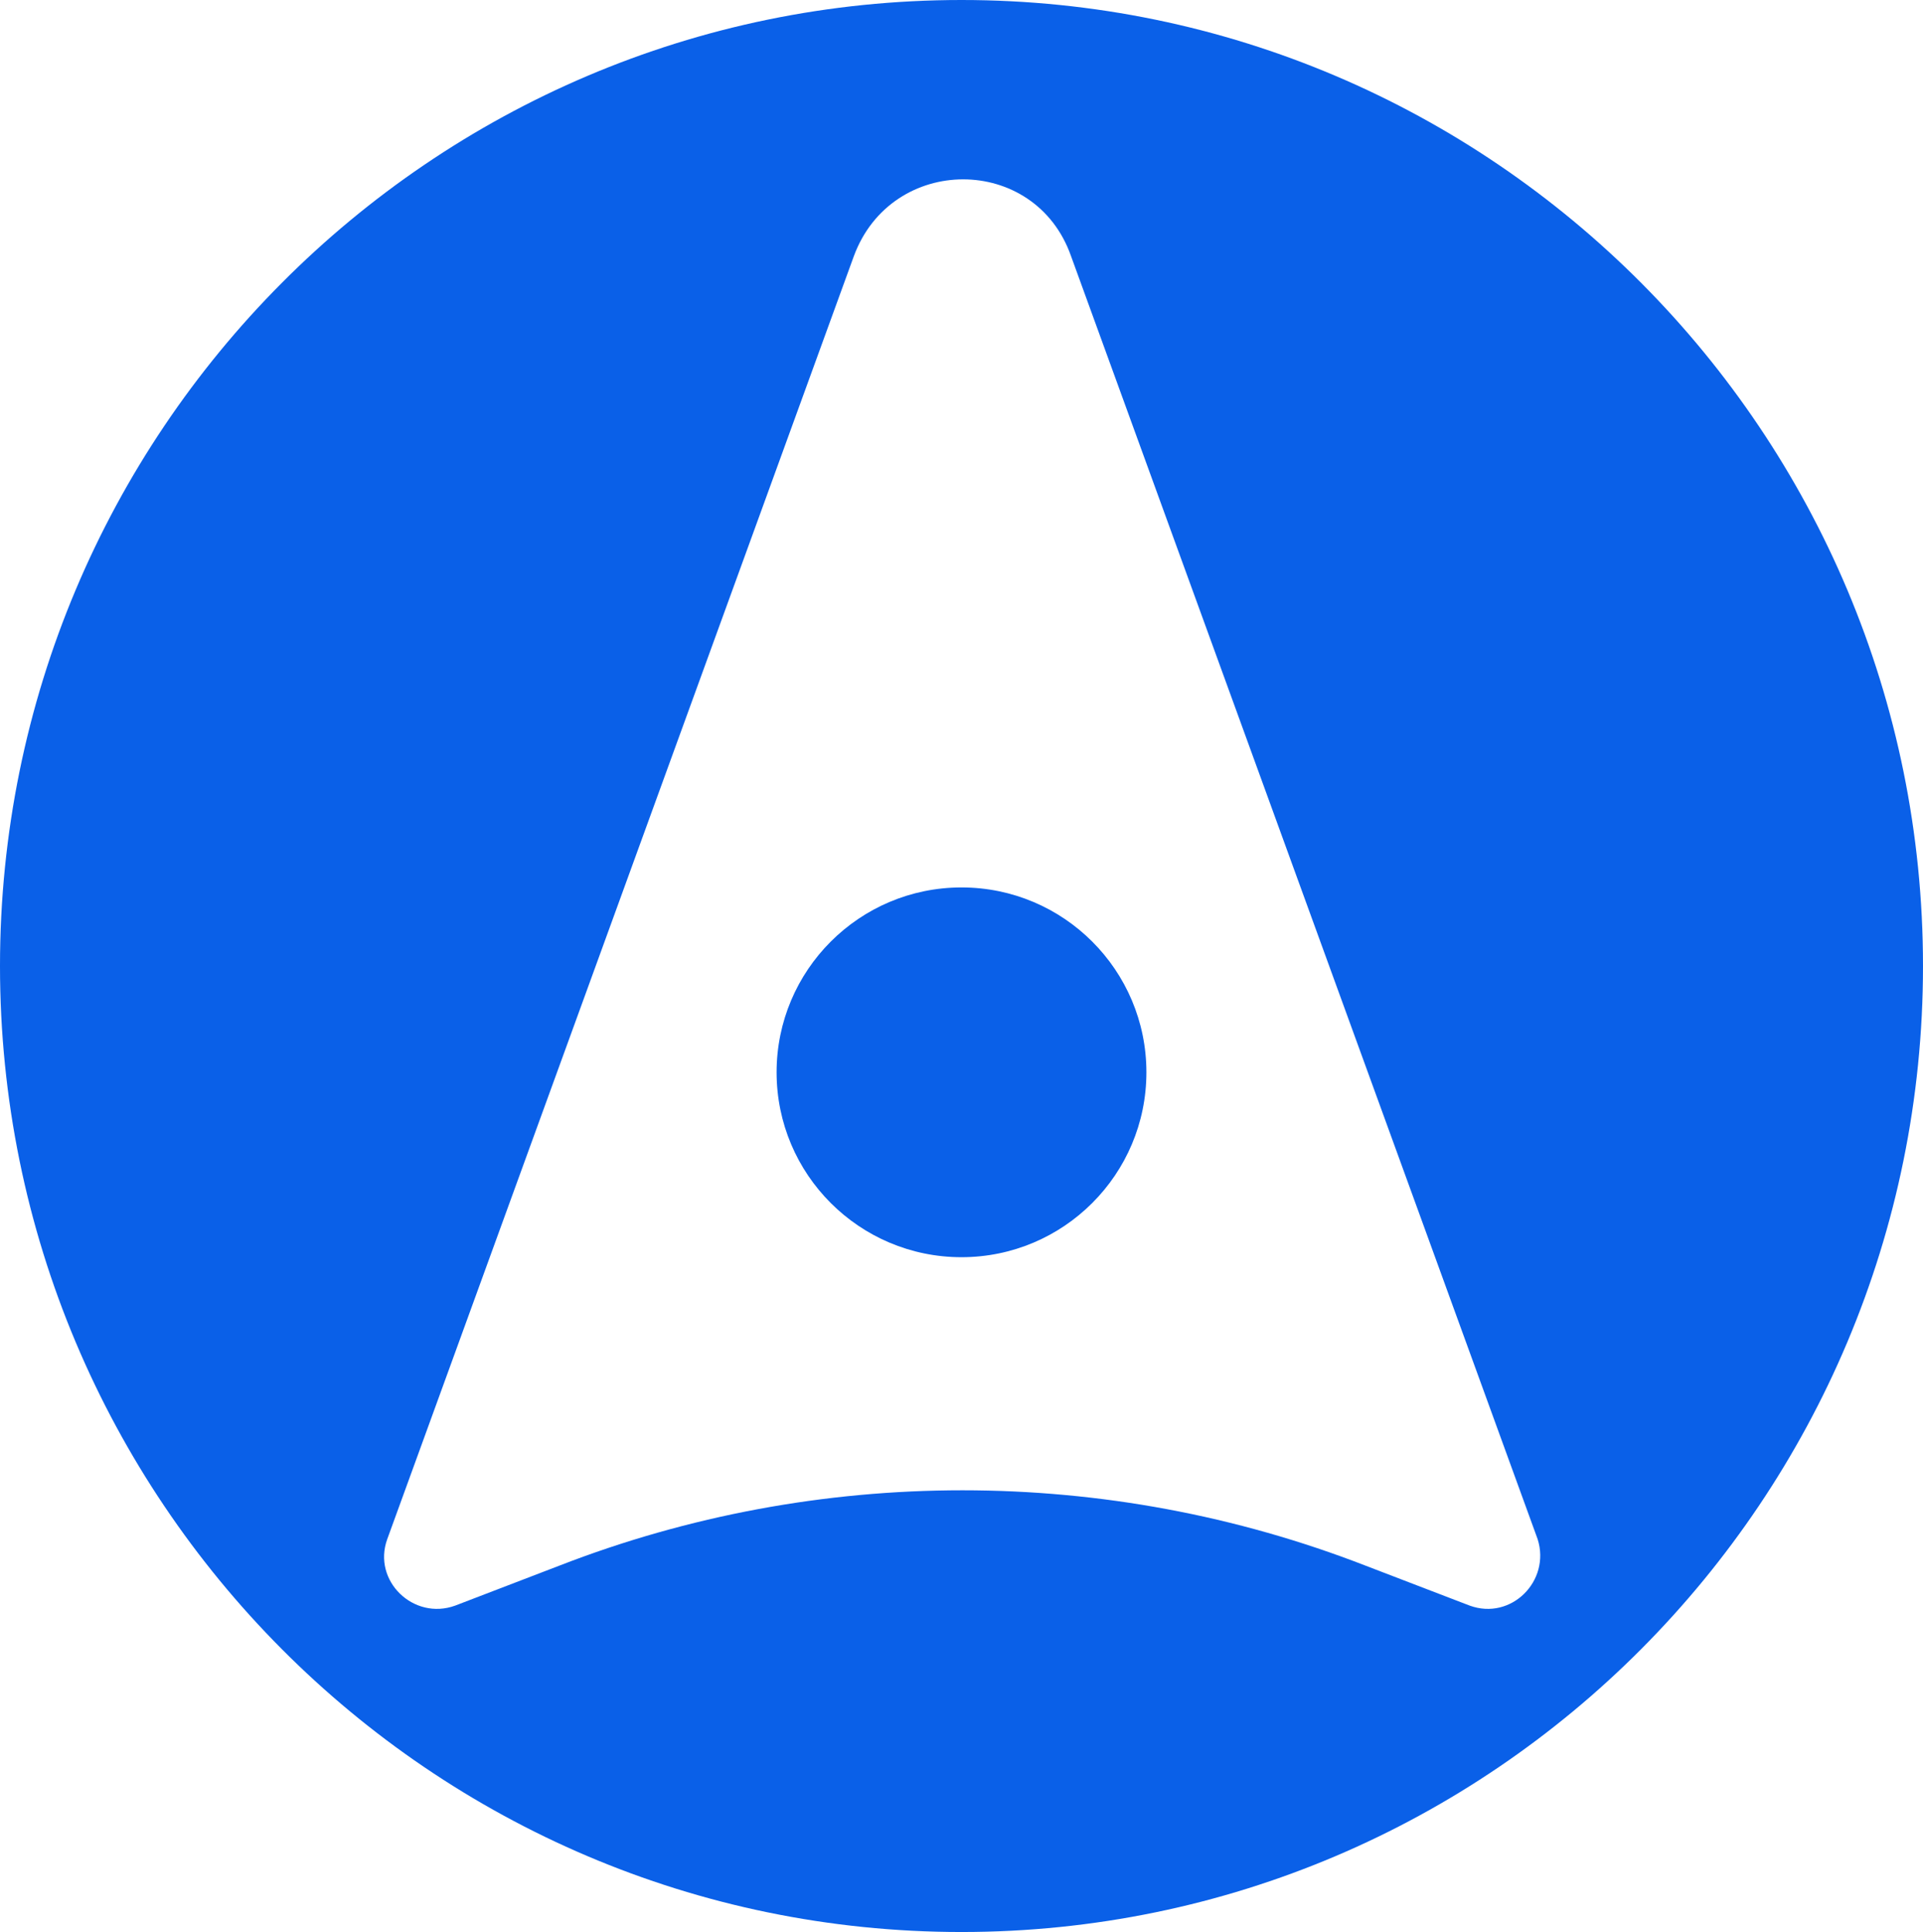 <svg width="208" height="209" viewBox="0 0 208 209" fill="none" xmlns="http://www.w3.org/2000/svg">
<path d="M104 96C92.958 96 84 104.958 84 116C84 127.042 92.958 136 104 136C115.042 136 124 127.042 124 116C124 104.958 115.042 96 104 96Z" fill="#0A60E8"/>
<path d="M104 0C46.586 0 0 46.809 0 104.5C0 162.191 46.586 209 104 209C161.415 209 208 162.191 208 104.5C208 46.809 161.415 0 104 0ZM158.963 173.688L147.725 169.376C119.733 158.495 88.472 158.495 60.479 169.376L49.242 173.688C44.747 175.33 40.252 171.019 41.886 166.502L92.354 27.716C96.44 16.63 111.969 16.63 115.851 27.716L166.318 166.502C167.749 171.019 163.458 175.33 158.963 173.688Z" fill="#0A60E8"/>
</svg>
